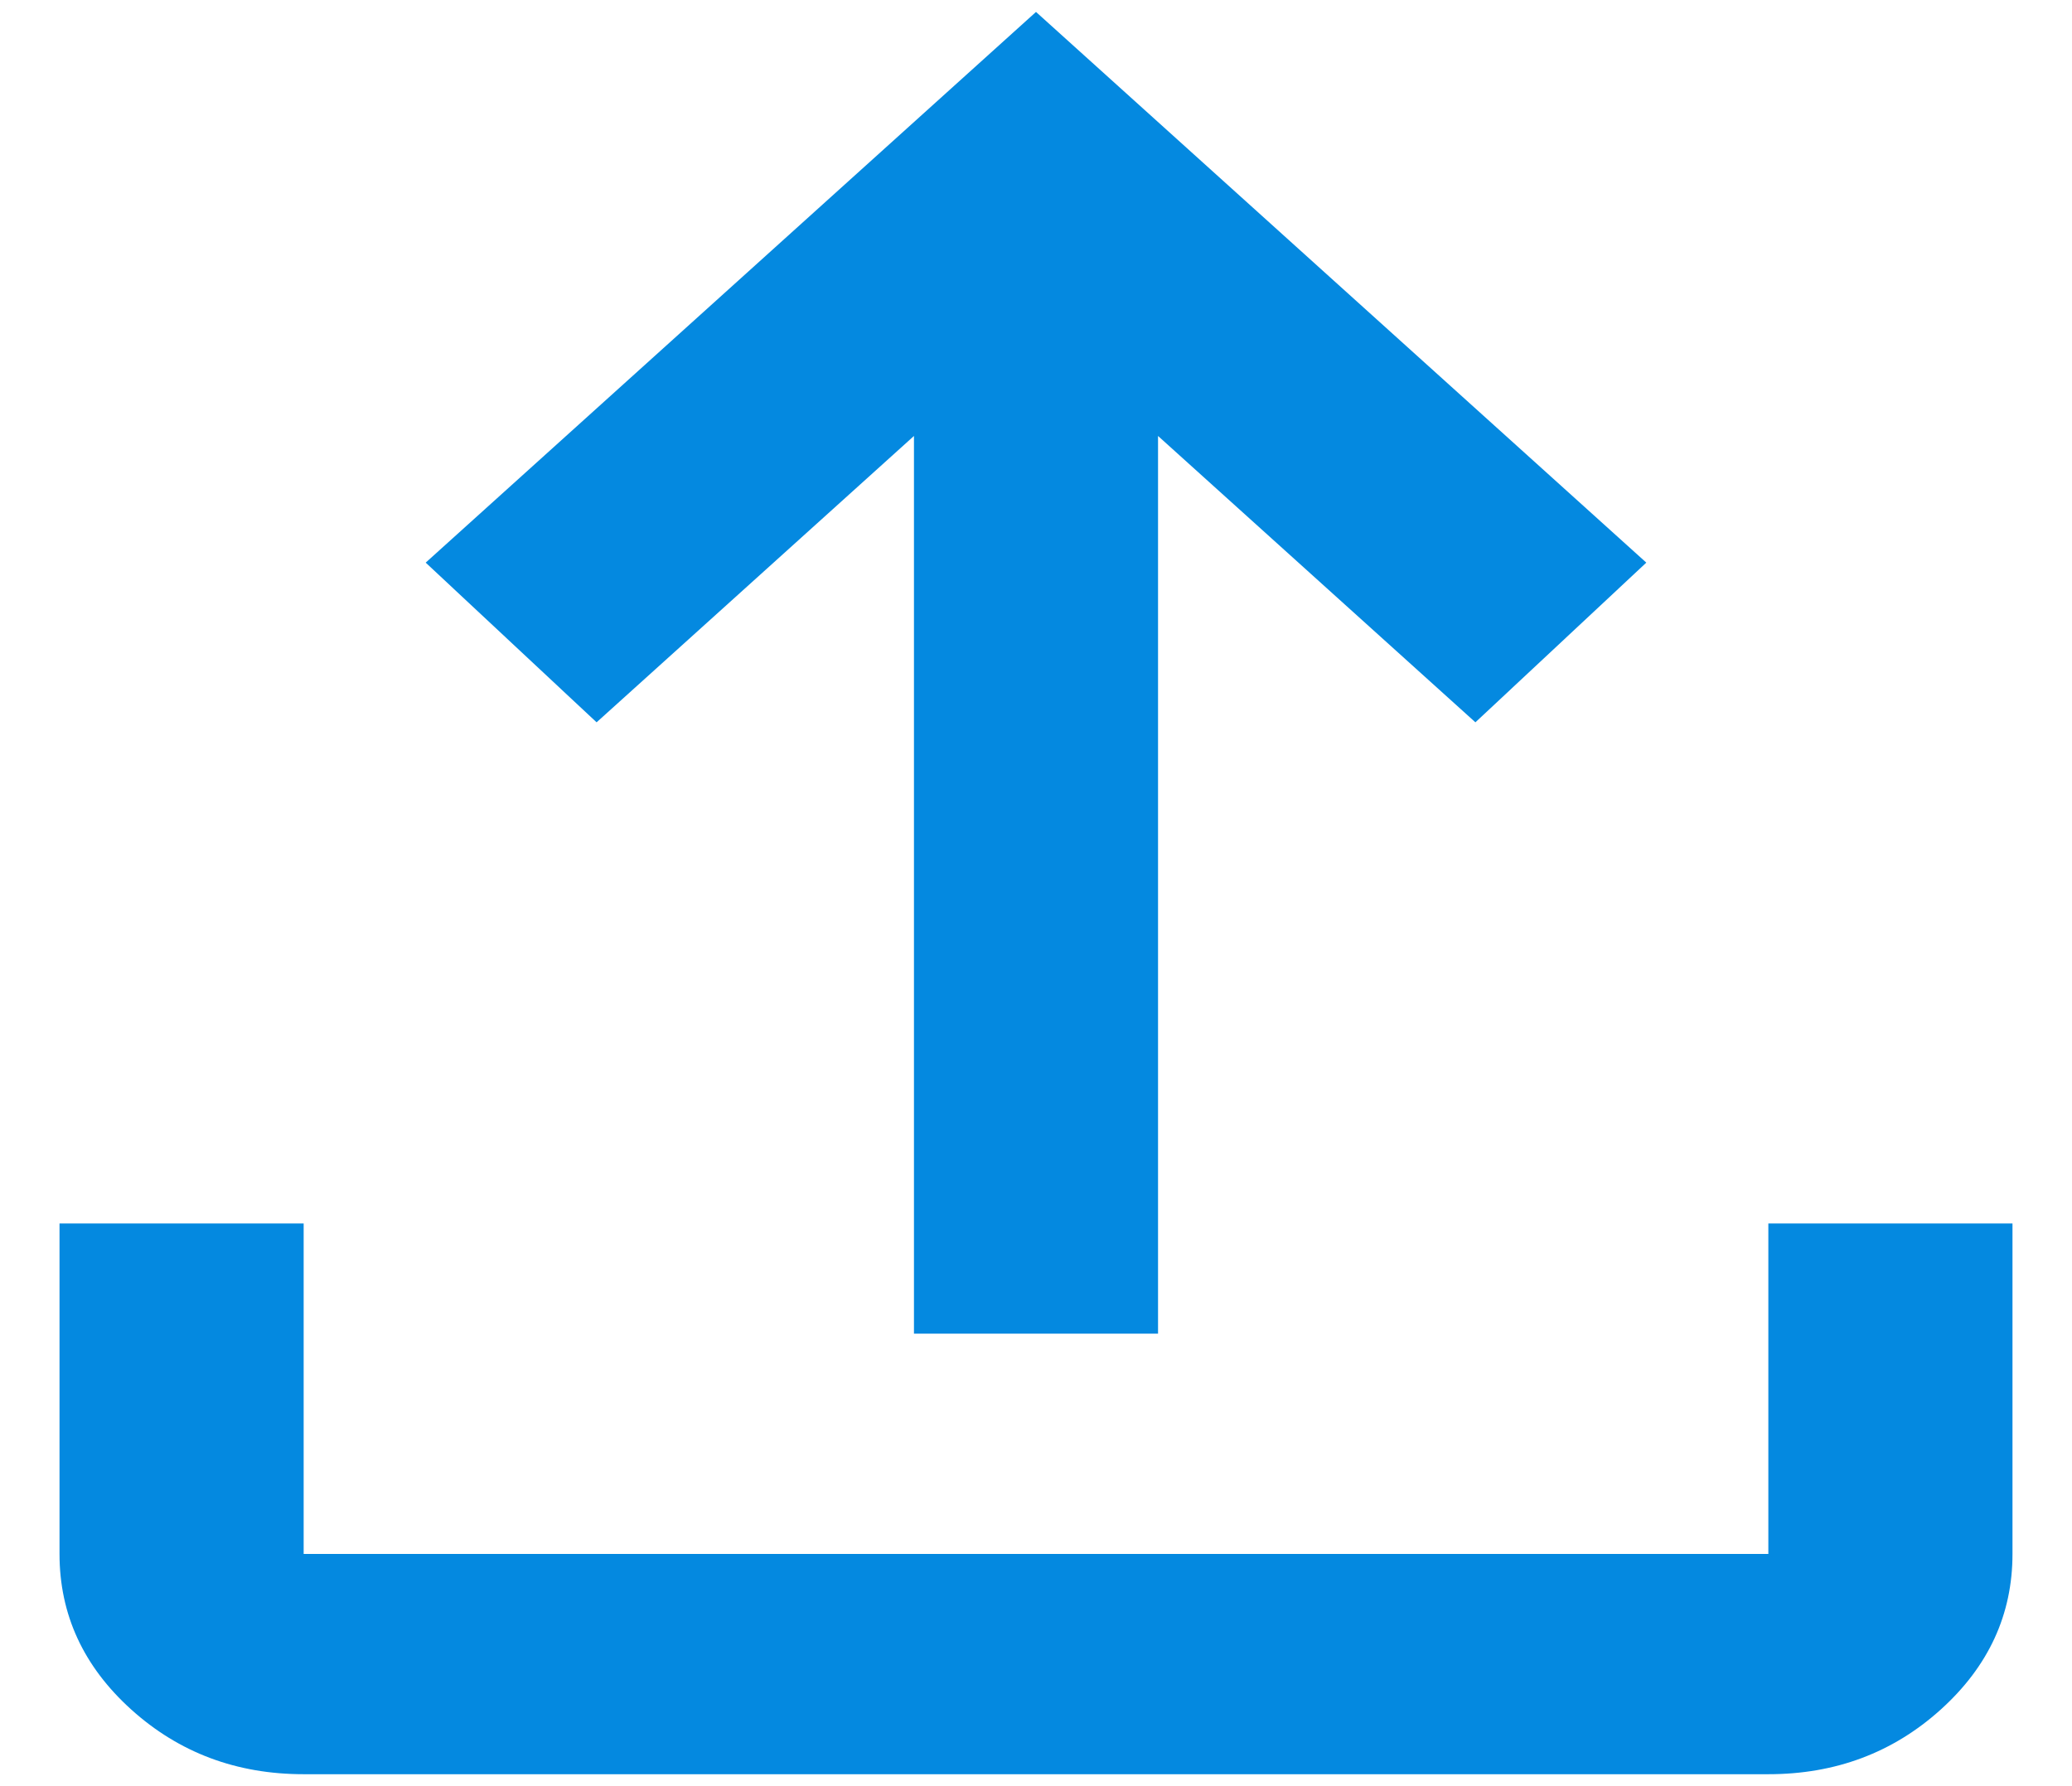 <svg width="29" height="25" viewBox="0 0 29 25" fill="none" xmlns="http://www.w3.org/2000/svg">
<path d="M12.792 18.667V6.102L8.35 10.11L5.958 7.875L14.5 0.167L23.042 7.875L20.65 10.11L16.208 6.102V18.667H12.792ZM4.25 24.833C3.31 24.833 2.506 24.531 1.837 23.928C1.168 23.324 0.833 22.598 0.833 21.75V17.125H4.25V21.75H24.75V17.125H28.167V21.75C28.167 22.598 27.832 23.324 27.163 23.928C26.494 24.531 25.69 24.833 24.75 24.833H4.25Z" fill="#0489E0"/>
</svg>

